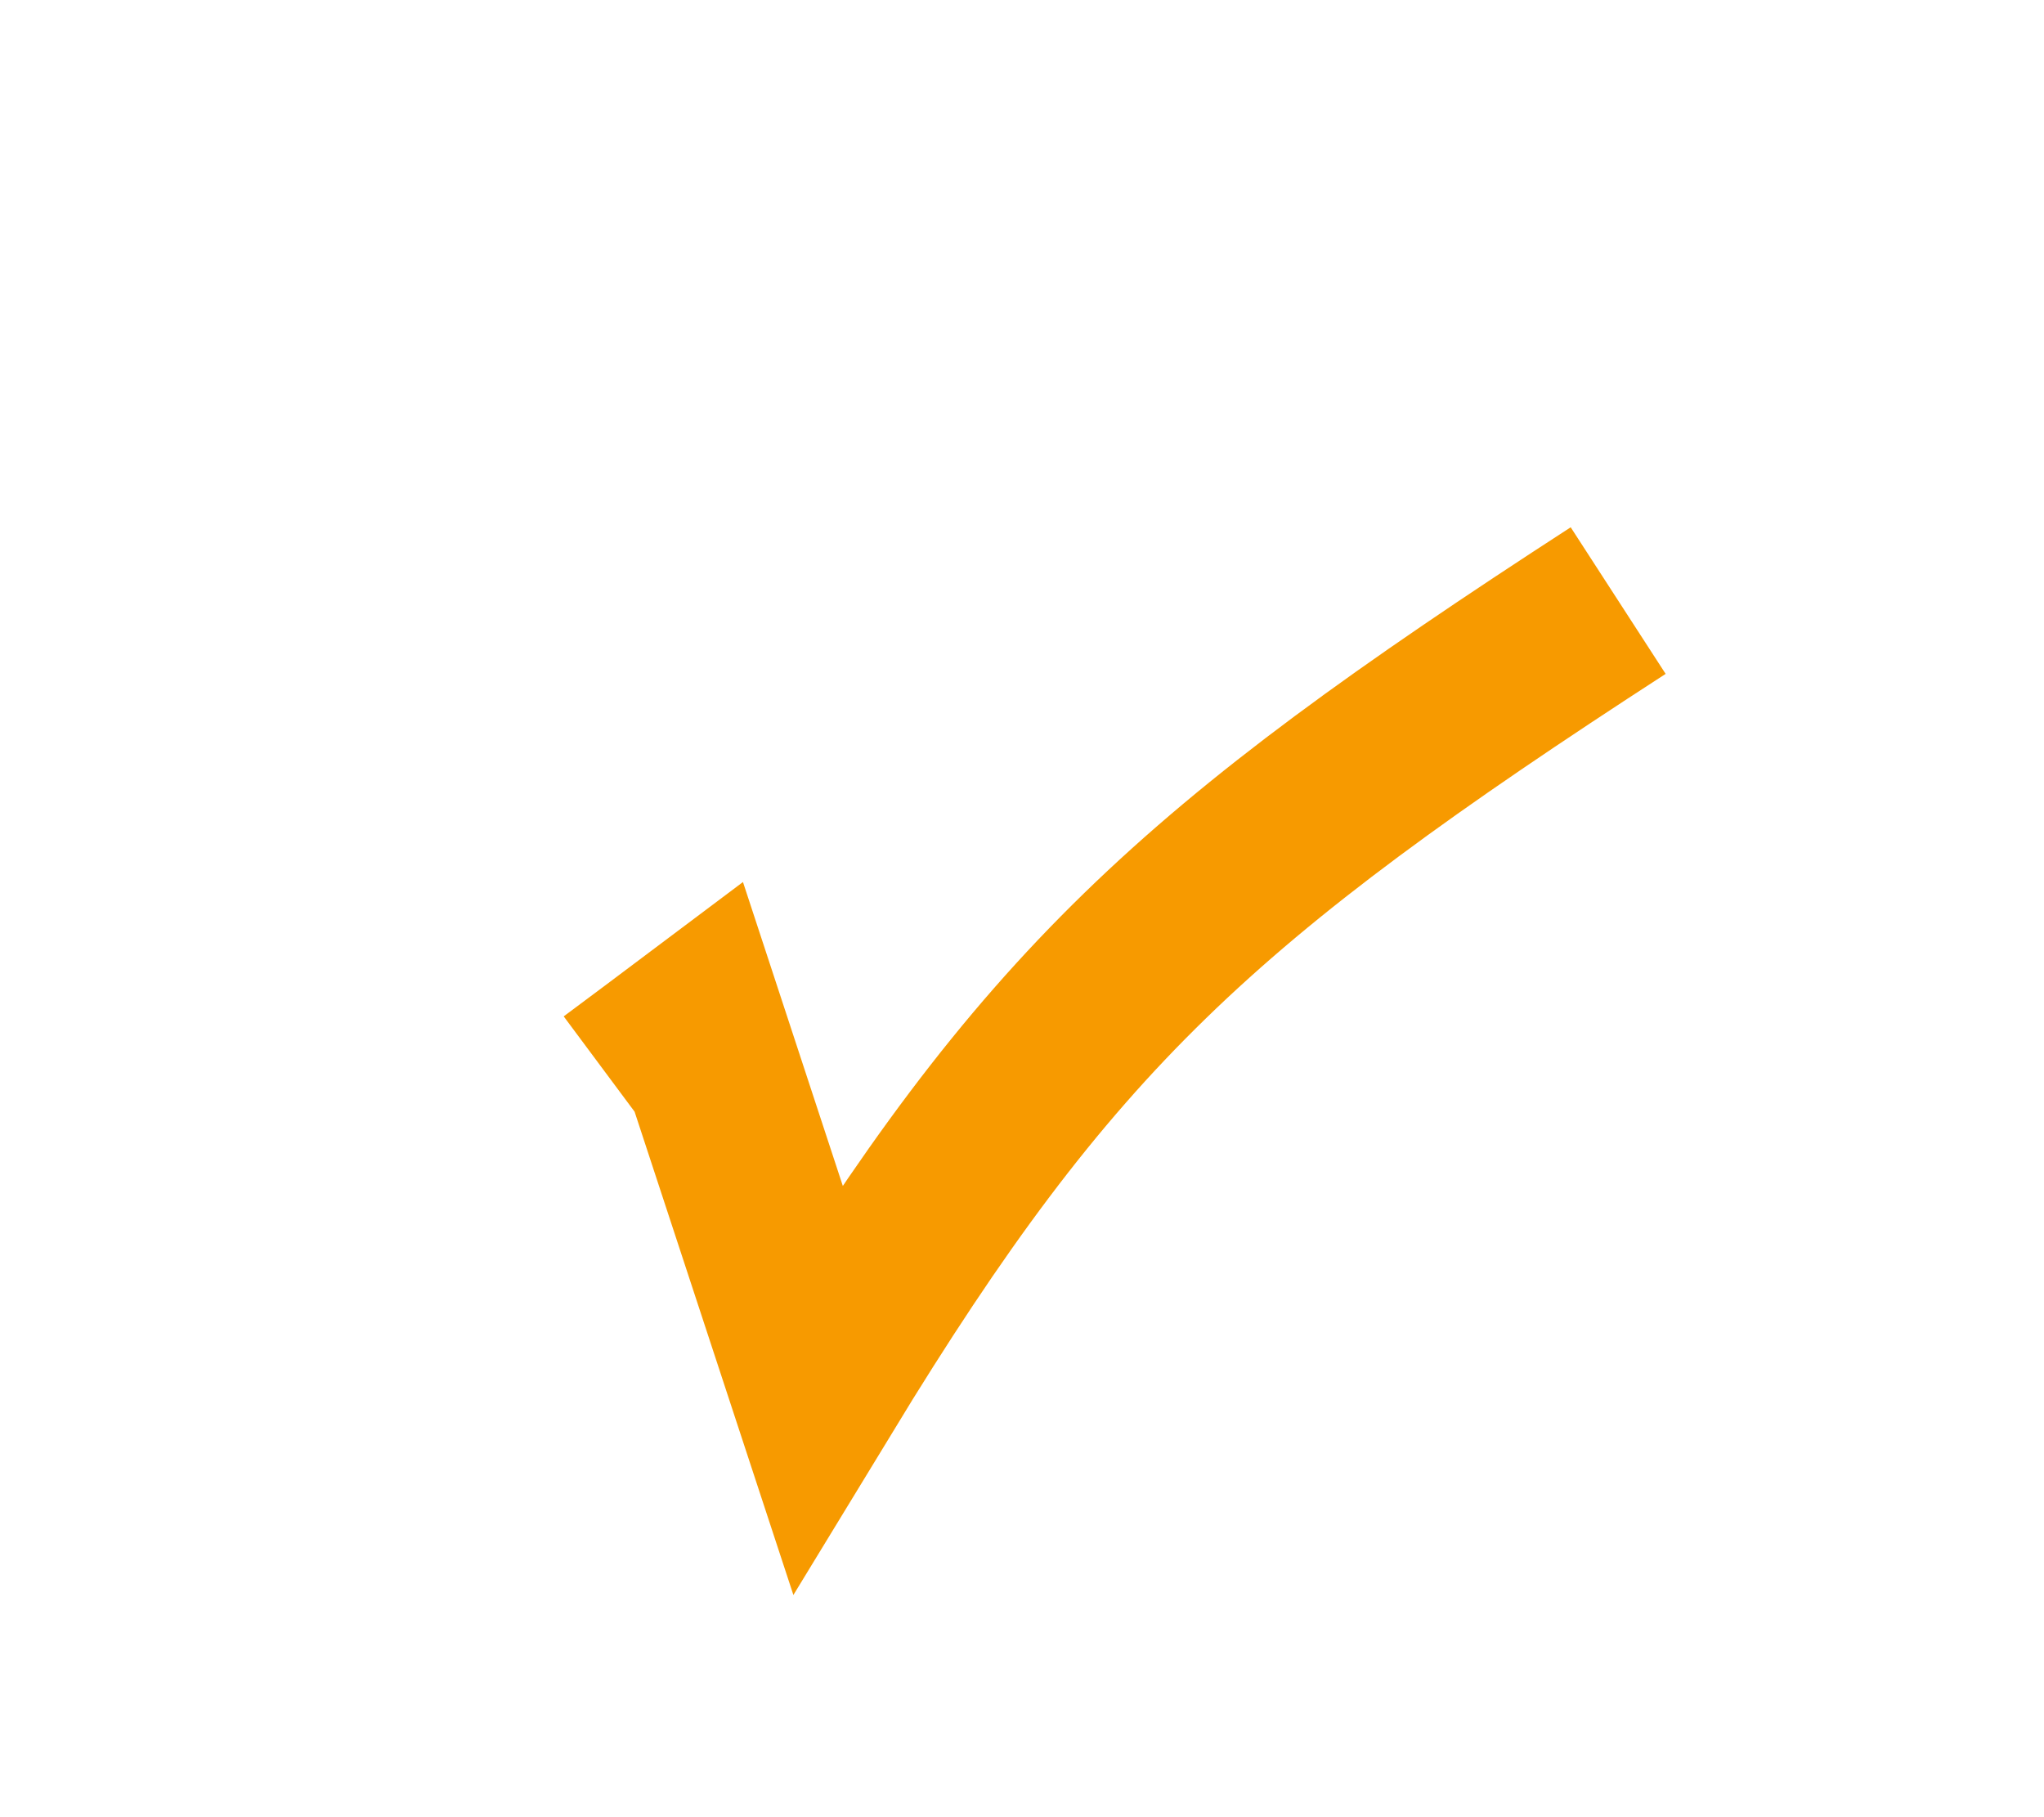 <?xml version="1.0" encoding="UTF-8" standalone="no"?>
<!-- Created with Inkscape (http://www.inkscape.org/) -->
<svg
   xmlns:dc="http://purl.org/dc/elements/1.1/"
   xmlns:cc="http://web.resource.org/cc/"
   xmlns:rdf="http://www.w3.org/1999/02/22-rdf-syntax-ns#"
   xmlns:svg="http://www.w3.org/2000/svg"
   xmlns="http://www.w3.org/2000/svg"
   xmlns:xlink="http://www.w3.org/1999/xlink"
   xmlns:sodipodi="http://sodipodi.sourceforge.net/DTD/sodipodi-0.dtd"
   xmlns:inkscape="http://www.inkscape.org/namespaces/inkscape"
   height="16"
   id="svg3675"
   inkscape:version="0.45.1"
   sodipodi:docbase="C:\ms4w\Apache\htdocs\i3geo\imagens\visual\folha"
   sodipodi:docname="foldermapa1.svg"
   sodipodi:version="0.32"
   width="18"
   inkscape:output_extension="org.inkscape.output.svg.inkscape"
   version="1.0"
   inkscape:export-filename="C:\ms4w\Apache\htdocs\i3geo\imagens\visual\folha\foldermapa1.gif"
   inkscape:export-xdpi="84"
   inkscape:export-ydpi="84">
  <defs
     id="defs3">
    <linearGradient
       id="linearGradient37404">
      <stop
         id="stop37406"
         offset="0"
         style="stop-color:#ffda3f;stop-opacity:1;" />
      <stop
         id="stop37408"
         offset="1"
         style="stop-color:#ffffff;stop-opacity:1;" />
    </linearGradient>
    <linearGradient
       gradientTransform="matrix(5.9209577e-2,0,0,4.3679693e-2,-14.851,-4.865)"
       gradientUnits="userSpaceOnUse"
       id="linearGradient37410"
       inkscape:collect="always"
       x1="406.788"
       x2="401.229"
       xlink:href="#linearGradient37404"
       y1="470.887"
       y2="194.78" />
    <linearGradient
       id="linearGradient5200">
      <stop
         style="stop-color:#000000;stop-opacity:0;"
         offset="0"
         id="stop5202" />
      <stop
         style="stop-color:#000000;stop-opacity:0.412;"
         offset="1"
         id="stop5204" />
    </linearGradient>
    <linearGradient
       id="linearGradient6884">
      <stop
         id="stop6885"
         offset="0"
         style="stop-color:#32d8ff;stop-opacity:1;" />
      <stop
         id="stop6886"
         offset="1"
         style="stop-color:#0042f7;stop-opacity:1;" />
    </linearGradient>
    <linearGradient
       inkscape:collect="always"
       xlink:href="#linearGradient5200"
       id="linearGradient5206"
       x1="-15.794"
       y1="4.138"
       x2="-1.193"
       y2="4.138"
       gradientUnits="userSpaceOnUse"
       spreadMethod="reflect"
       gradientTransform="translate(16.257,5.66)" />
  </defs>
  <sodipodi:namedview
     bordercolor="#666666"
     borderopacity="1.0"
     id="base"
     inkscape:current-layer="layer1"
     inkscape:cx="17.6671"
     inkscape:cy="3.4861422"
     inkscape:document-units="px"
     inkscape:pageopacity="0.0"
     inkscape:pageshadow="2"
     inkscape:window-height="753"
     inkscape:window-width="1152"
     inkscape:window-x="66"
     inkscape:window-y="20"
     inkscape:zoom="15.705276"
     pagecolor="#ffffff"
     width="18px"
     height="16px" />
  <g
     id="layer1"
     inkscape:groupmode="layer"
     inkscape:label="Layer 1">
    <path
       d="M 5.423,9.566 C 5.665,9.386 5.906,9.206 6.147,9.025 C 6.497,10.09 6.847,11.155 7.197,12.22 C 9.217,8.903 10.523,7.702 14.25,5.288"
       id="path10034"
       sodipodi:nodetypes="cccc"
       style="fill:none;fill-opacity:1;fill-rule:evenodd;stroke:#f79a00;stroke-width:1.538;stroke-linecap:butt;stroke-linejoin:miter;stroke-miterlimit:4;stroke-dasharray:none;stroke-opacity:1" />
  </g>
</svg>
